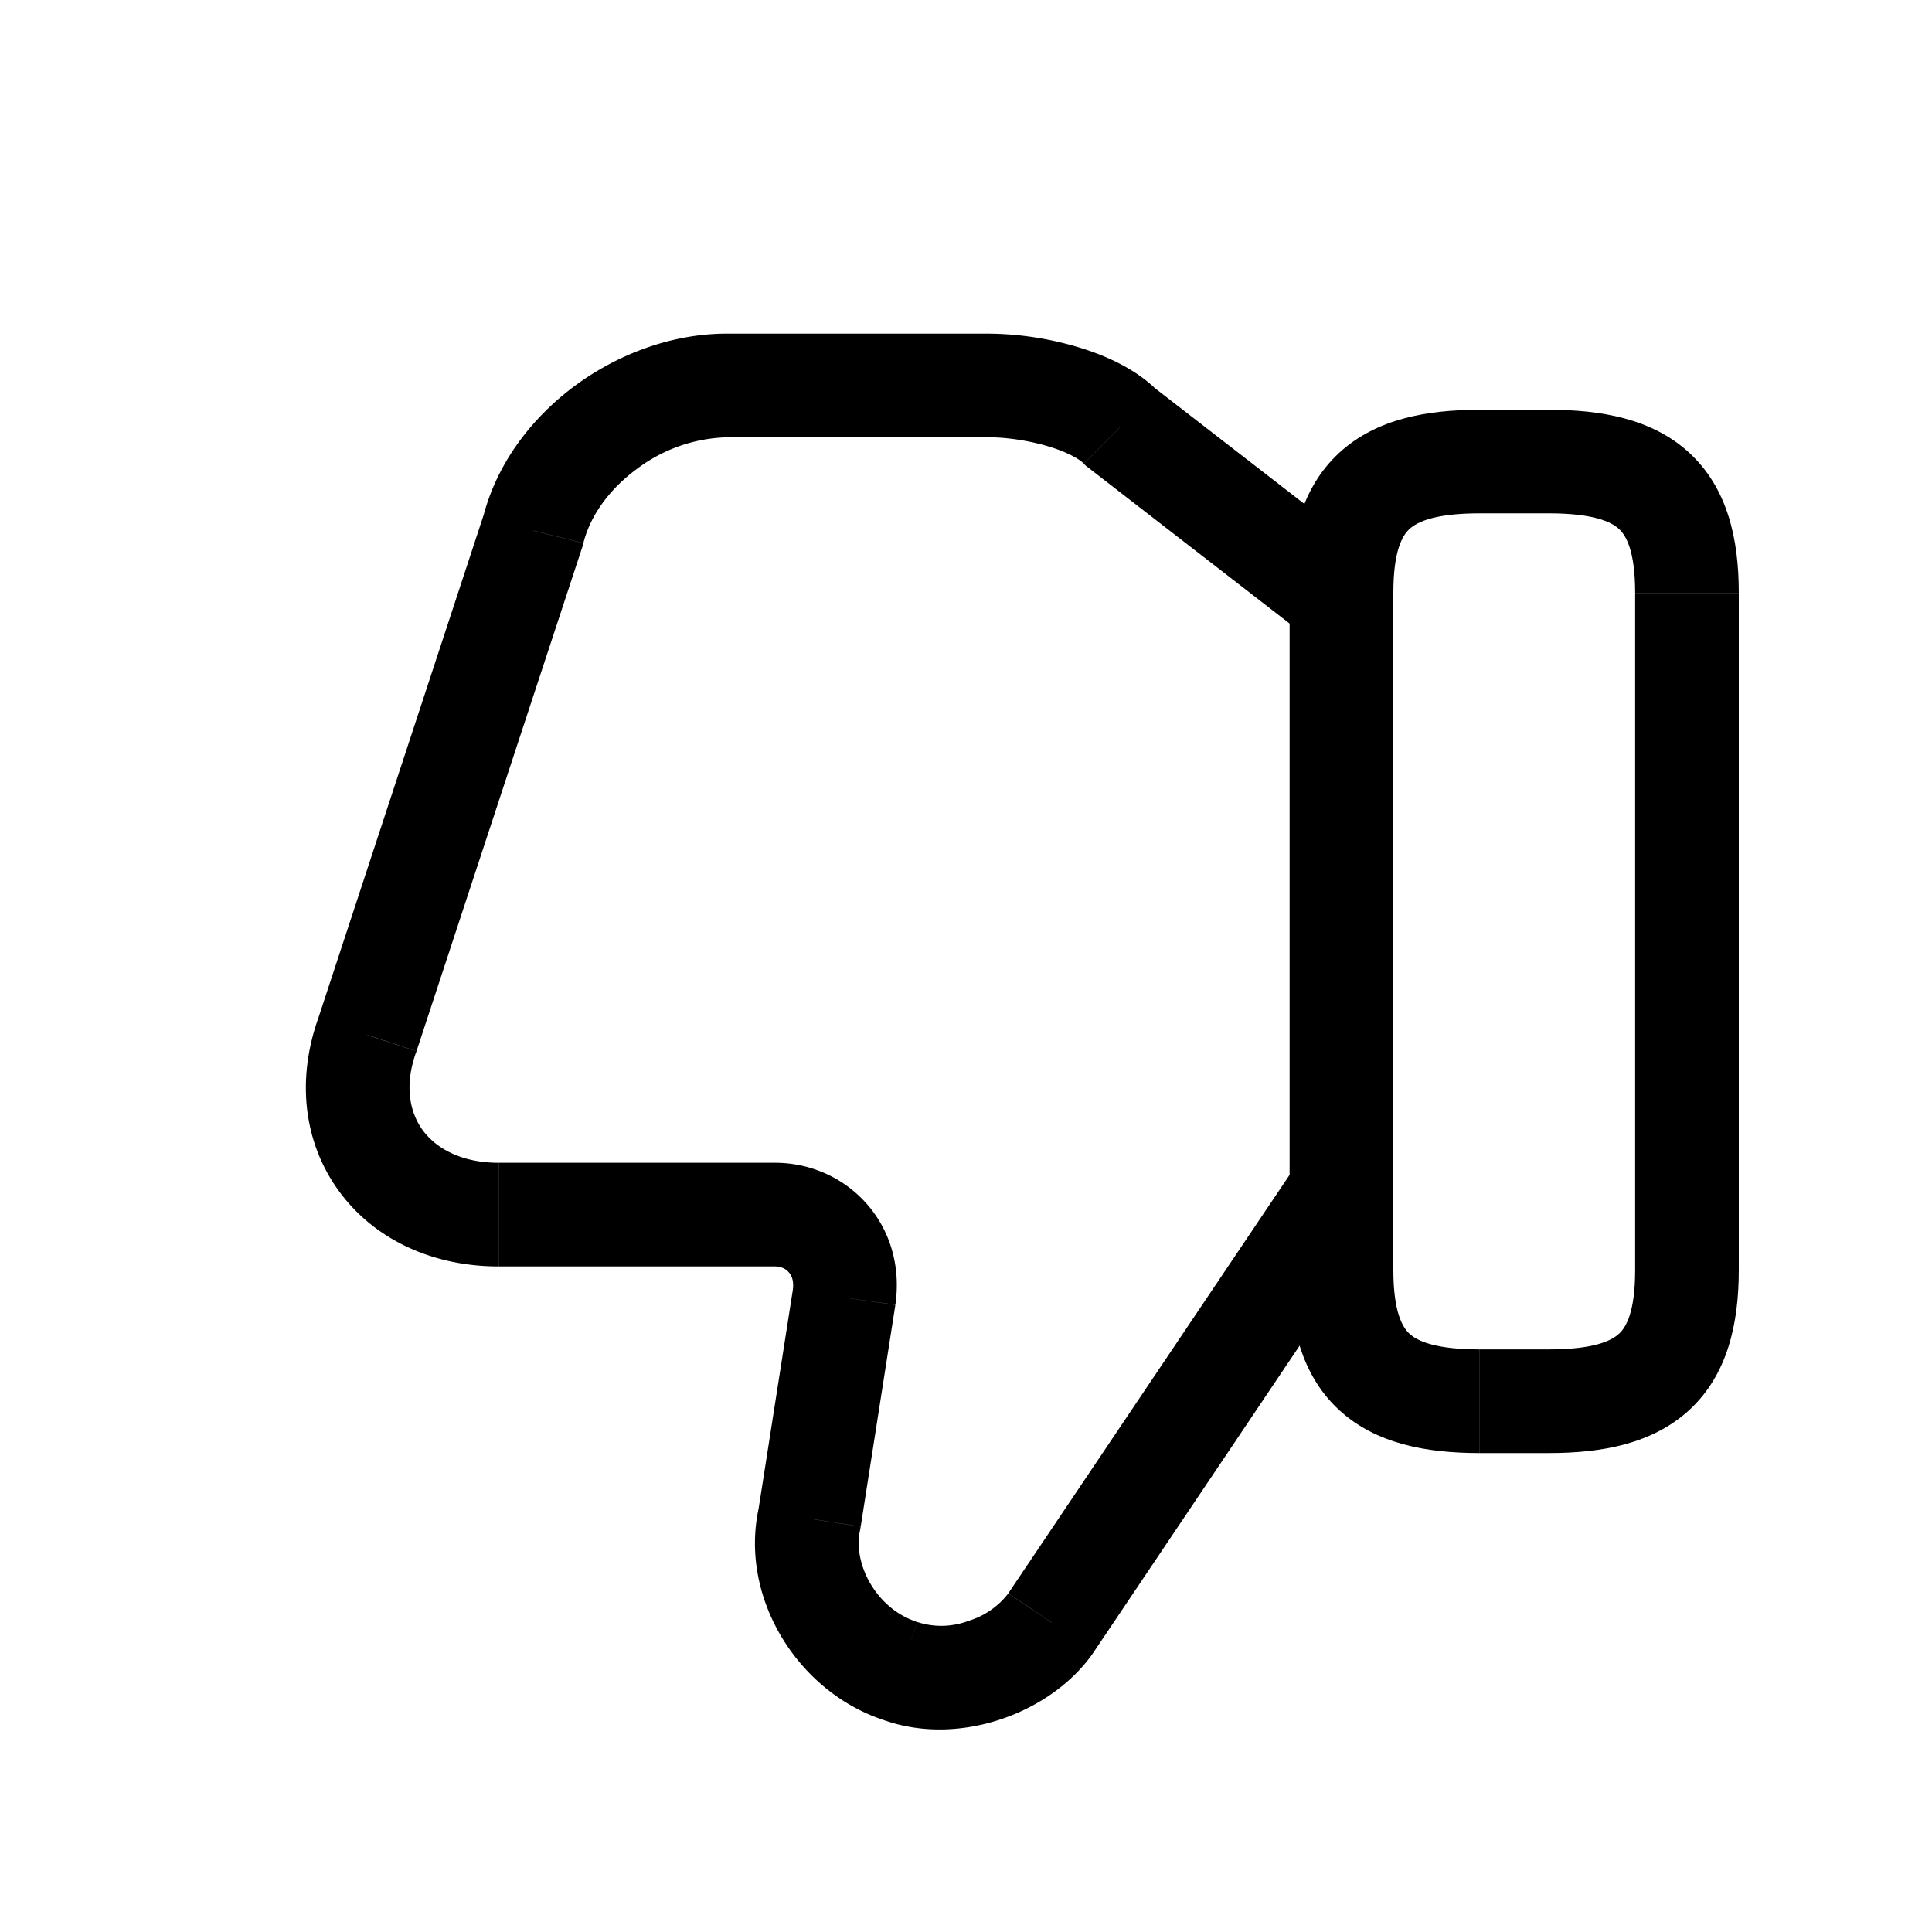 <svg xmlns="http://www.w3.org/2000/svg" viewBox="0 0 20 20" fill="none">
  <path fill="currentColor" d="m11.599 4.42-.38.38.024.024.027.02.329-.424Zm-6.08 1.073.51.168.006-.019.004-.019-.52-.13Zm-1.717 5.222.506.18.002-.006.002-.007-.51-.167Zm4.936 2.717.53.083v-.007l-.53-.076Zm-.358 2.29.524.116.003-.017.003-.017-.53-.083Zm.93 1.573.188-.502-.01-.004-.009-.003-.17.509Zm1.573-.5-.445-.3-.001.002.446.297Zm3.261-11.082-2.217-1.717-.657.848 2.217 1.717.657-.848ZM11.978 4.04c-.238-.238-.575-.377-.858-.458a3.33 3.33 0 0 0-.88-.128v1.073c.162 0 .381.028.585.086.218.062.347.138.394.186l.759-.759Zm-1.738-.586H7.522v1.073h2.718V3.455Zm-2.718 0c-.558 0-1.114.206-1.56.532-.446.327-.82.802-.963 1.376l1.04.26c.071-.284.27-.56.557-.77a1.62 1.62 0 0 1 .926-.325V3.455Zm-2.513 1.87-1.716 5.222 1.019.335 1.717-5.221-1.02-.335Zm-1.712 5.21c-.232.648-.152 1.303.217 1.803.365.496.966.773 1.647.773v-1.073c-.39 0-.649-.153-.784-.336-.132-.18-.195-.455-.07-.807l-1.01-.36Zm1.864 2.576h2.861v-1.073h-2.86v1.073Zm2.861 0c.065 0 .114.026.143.06.027.029.056.085.042.186l1.062.151c.119-.833-.5-1.47-1.247-1.47v1.073Zm.186.239-.358 2.288 1.06.166.358-2.289-1.06-.165Zm-.352 2.255c-.207.931.399 1.904 1.284 2.199l.34-1.018c-.403-.134-.656-.592-.576-.948l-1.048-.233Zm1.265 2.192c.427.16.88.126 1.257-.004.373-.128.73-.37.952-.701l-.893-.595a.82.82 0 0 1-.408.282.8.8 0 0 1-.53.014l-.378 1.004Zm2.208-.704 2.932-4.363-.89-.598-2.933 4.363.89.598Z"/>
  <path fill="currentColor" d="M16.927 6.137v7.01H18v-7.01h-1.073Zm0 7.01c0 .44-.096.595-.167.66-.081.075-.267.162-.727.162v1.073c.542 0 1.07-.092 1.455-.446.394-.364.512-.889.512-1.45h-1.073Zm-.894.822h-.715v1.073h.715v-1.073Zm-.715 0c-.46 0-.646-.087-.727-.162-.07-.065-.167-.22-.167-.66H13.35c0 .56.118 1.085.512 1.449.384.354.913.446 1.455.446v-1.073Zm-.894-.823v-7.01H13.35v7.01h1.073Zm0-7.01c0-.44.096-.595.167-.66.081-.075.267-.162.727-.162V4.242c-.542 0-1.071.092-1.455.446-.394.364-.512.888-.512 1.449h1.073Zm.894-.822h.715V4.242h-.715v1.072Zm.715 0c.46 0 .646.087.727.162.07.065.167.22.167.66H18c0-.56-.118-1.084-.512-1.448-.384-.354-.913-.446-1.455-.446v1.072Z"/>
</svg>